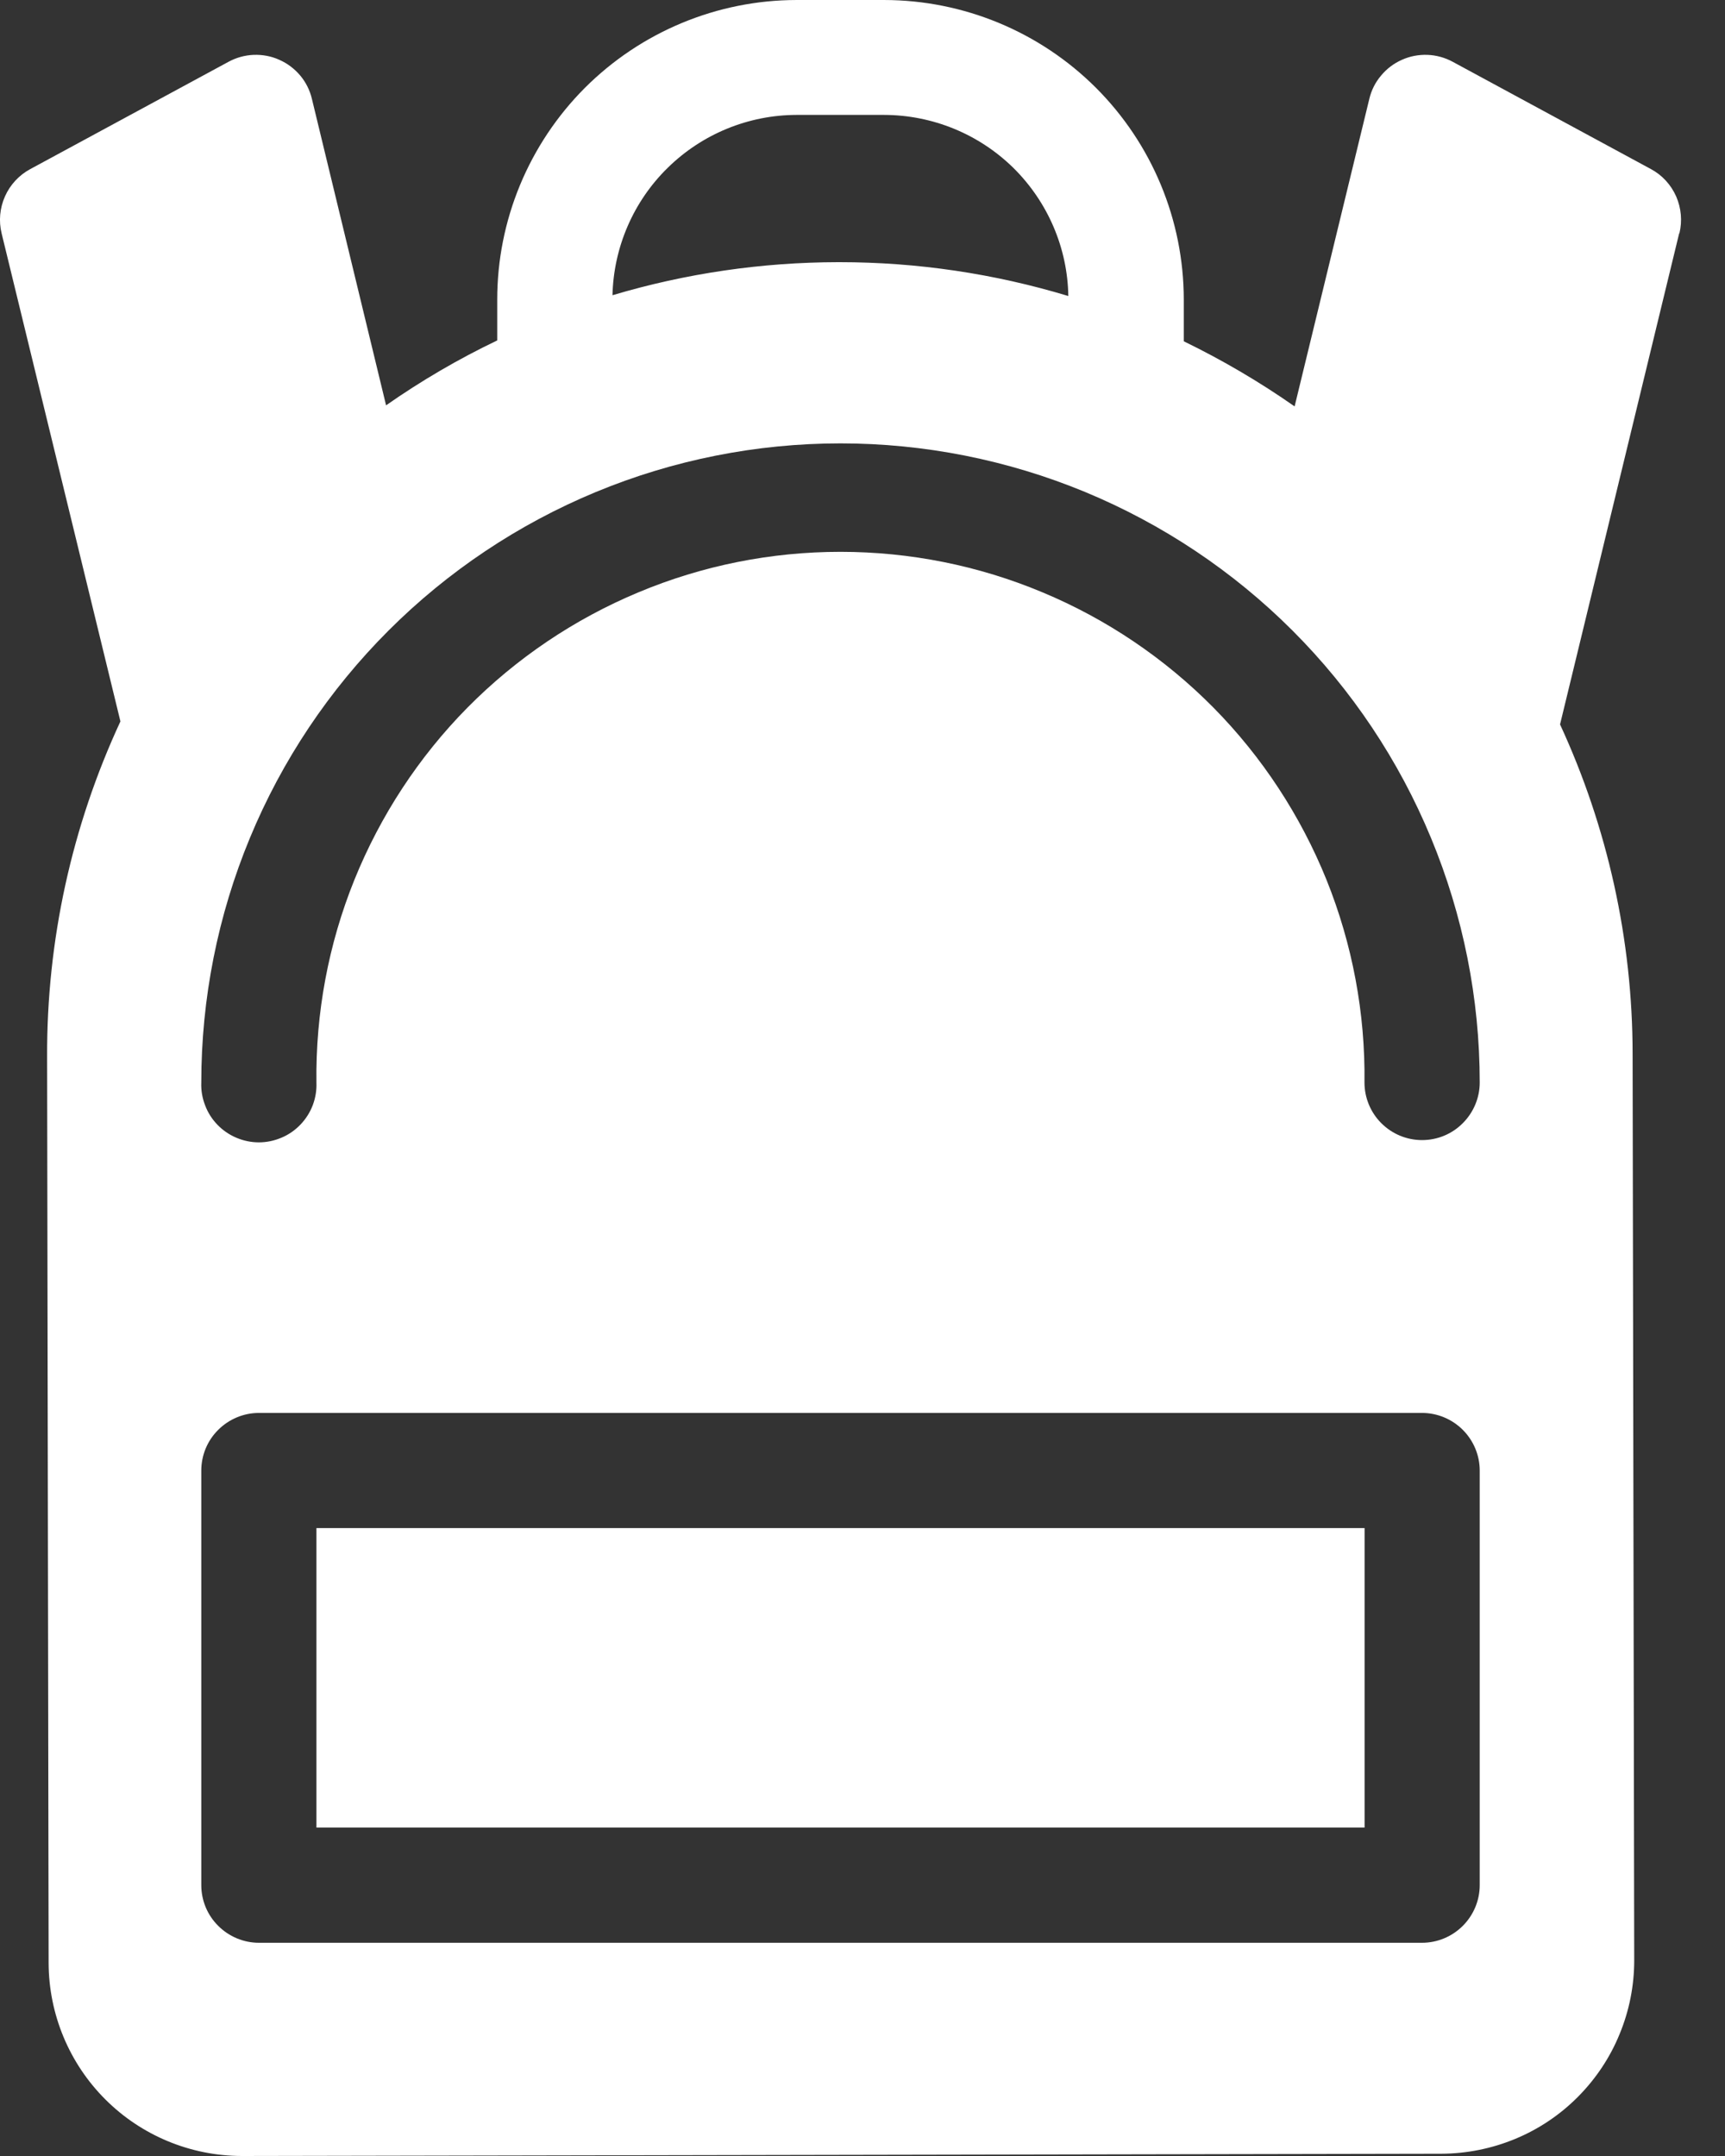 <svg viewBox="0 0 16 20" fill="none" xmlns="http://www.w3.org/2000/svg">
<rect x="0" y="0" width="16" height="20" fill="#333333" stroke="none"/>
<path d="M2.935 14.175H12.657V16.953H2.935V14.175ZM15.575 2.164L14.47 6.72C14.912 7.677 15.142 8.719 15.143 9.773L15.158 18.185C15.158 18.42 15.112 18.653 15.022 18.87C14.933 19.088 14.801 19.285 14.635 19.452C14.469 19.619 14.272 19.751 14.055 19.841C13.838 19.931 13.605 19.978 13.37 19.979L2.242 20C1.768 19.999 1.313 19.811 0.978 19.476C0.642 19.141 0.453 18.686 0.451 18.212L0.437 9.8C0.433 8.727 0.665 7.666 1.117 6.692L0.015 2.165C-0.013 2.05 -0.002 1.93 0.046 1.822C0.094 1.714 0.176 1.625 0.28 1.569L2.12 0.573C2.192 0.534 2.272 0.512 2.353 0.509C2.435 0.506 2.517 0.521 2.591 0.555C2.666 0.588 2.732 0.638 2.785 0.701C2.837 0.763 2.874 0.837 2.893 0.917L3.581 3.76C3.907 3.532 4.252 3.33 4.612 3.158V2.782C4.611 2.045 4.904 1.338 5.424 0.816C5.945 0.295 6.651 0.001 7.388 6.10352e-05L8.201 6.10352e-05C8.938 0.001 9.644 0.294 10.165 0.814C10.686 1.335 10.979 2.041 10.98 2.778V3.166C11.338 3.34 11.682 3.542 12.008 3.77L12.701 0.917C12.72 0.837 12.757 0.763 12.81 0.701C12.862 0.638 12.928 0.588 13.003 0.555C13.078 0.521 13.159 0.506 13.241 0.509C13.322 0.512 13.402 0.534 13.474 0.573L15.314 1.569C15.418 1.625 15.499 1.714 15.547 1.822C15.594 1.93 15.605 2.05 15.577 2.165L15.575 2.164ZM5.68 2.739C6.36 2.536 7.065 2.433 7.774 2.432H7.788C8.507 2.432 9.222 2.538 9.909 2.746C9.902 2.299 9.718 1.872 9.399 1.557C9.079 1.243 8.649 1.067 8.201 1.066H7.388C6.941 1.067 6.513 1.243 6.194 1.556C5.875 1.868 5.691 2.294 5.681 2.74L5.68 2.739ZM13.725 13.642C13.725 13.5 13.668 13.364 13.568 13.264C13.468 13.164 13.332 13.107 13.19 13.107H2.401C2.26 13.107 2.124 13.164 2.024 13.264C1.923 13.364 1.867 13.5 1.867 13.642V17.487C1.867 17.629 1.923 17.765 2.024 17.865C2.124 17.965 2.26 18.022 2.401 18.022H13.19C13.332 18.022 13.468 17.965 13.568 17.865C13.668 17.765 13.725 17.629 13.725 17.487V13.642ZM13.725 10.042C13.725 9.263 13.571 8.492 13.273 7.773C12.975 7.053 12.539 6.4 11.988 5.849C11.438 5.299 10.784 4.862 10.065 4.564C9.345 4.266 8.574 4.113 7.796 4.113C7.017 4.113 6.246 4.266 5.527 4.564C4.808 4.862 4.154 5.299 3.604 5.849C3.053 6.4 2.616 7.053 2.318 7.773C2.02 8.492 1.867 9.263 1.867 10.042C1.864 10.114 1.876 10.185 1.902 10.252C1.927 10.32 1.966 10.381 2.016 10.433C2.066 10.485 2.126 10.526 2.192 10.554C2.258 10.582 2.329 10.597 2.401 10.597C2.473 10.597 2.544 10.582 2.61 10.554C2.677 10.526 2.736 10.485 2.786 10.433C2.836 10.381 2.875 10.32 2.901 10.252C2.926 10.185 2.938 10.114 2.935 10.042C2.927 9.398 3.046 8.759 3.287 8.162C3.528 7.566 3.884 7.022 4.336 6.564C4.789 6.106 5.327 5.743 5.921 5.495C6.515 5.246 7.152 5.119 7.795 5.119C8.439 5.119 9.076 5.246 9.67 5.495C10.264 5.743 10.802 6.106 11.255 6.564C11.707 7.022 12.063 7.566 12.304 8.162C12.544 8.759 12.664 9.398 12.656 10.042C12.656 10.183 12.712 10.319 12.812 10.419C12.913 10.52 13.049 10.576 13.19 10.576C13.332 10.576 13.468 10.52 13.568 10.419C13.668 10.319 13.725 10.183 13.725 10.042Z" fill="white"/>
</svg>